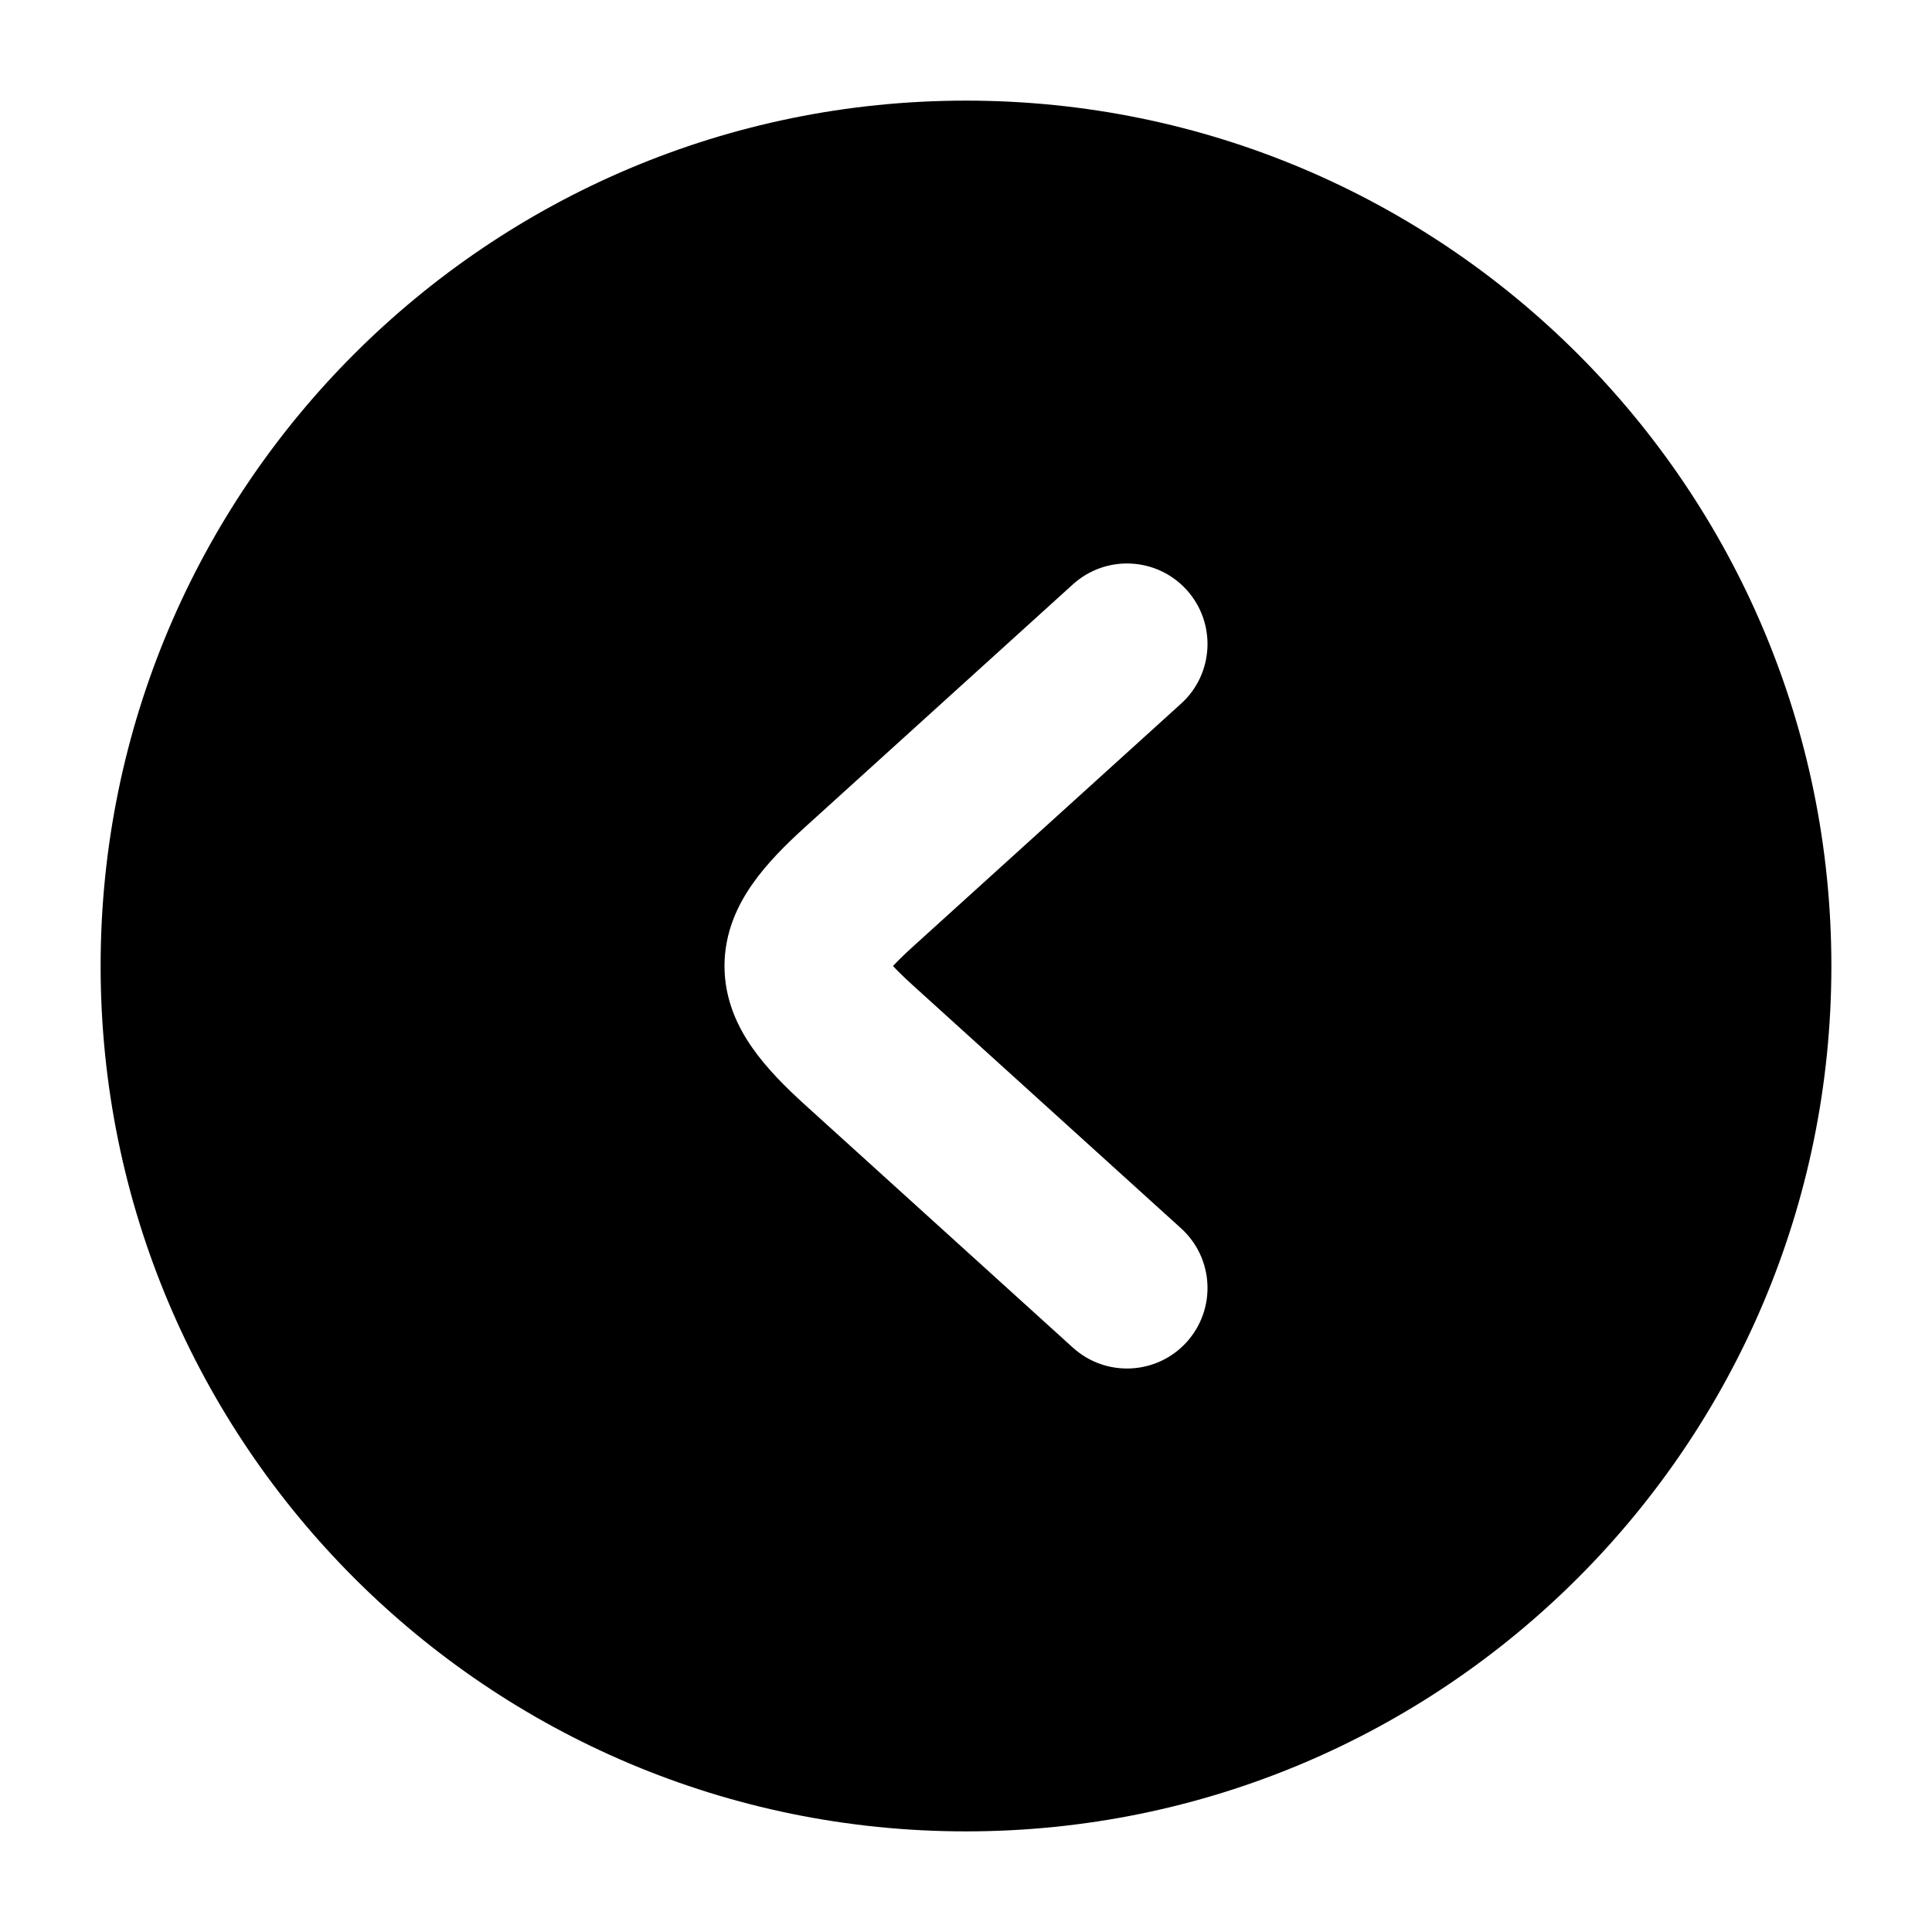 <svg width="24" height="24" viewBox="0 0 24 24" xmlns="http://www.w3.org/2000/svg">
    <path fill-rule="evenodd" clip-rule="evenodd" d="M12 1.25C6.063 1.25 1.25 6.063 1.25 12C1.25 17.937 6.063 22.75 12 22.75C17.937 22.75 22.75 17.937 22.75 12C22.75 6.063 17.937 1.25 12 1.25ZM14.672 8.741C15.081 8.37 15.112 7.738 14.741 7.328C14.37 6.919 13.738 6.888 13.328 7.259L9.996 10.279C9.758 10.495 9.525 10.728 9.349 10.979C9.166 11.238 9 11.581 9 12C9 12.419 9.166 12.762 9.349 13.021C9.525 13.272 9.758 13.505 9.996 13.721L13.328 16.741C13.738 17.112 14.37 17.081 14.741 16.672C15.112 16.262 15.081 15.63 14.672 15.259L11.339 12.239C11.23 12.14 11.151 12.062 11.093 12C11.151 11.938 11.23 11.86 11.339 11.761L14.672 8.741Z"/>
</svg>
